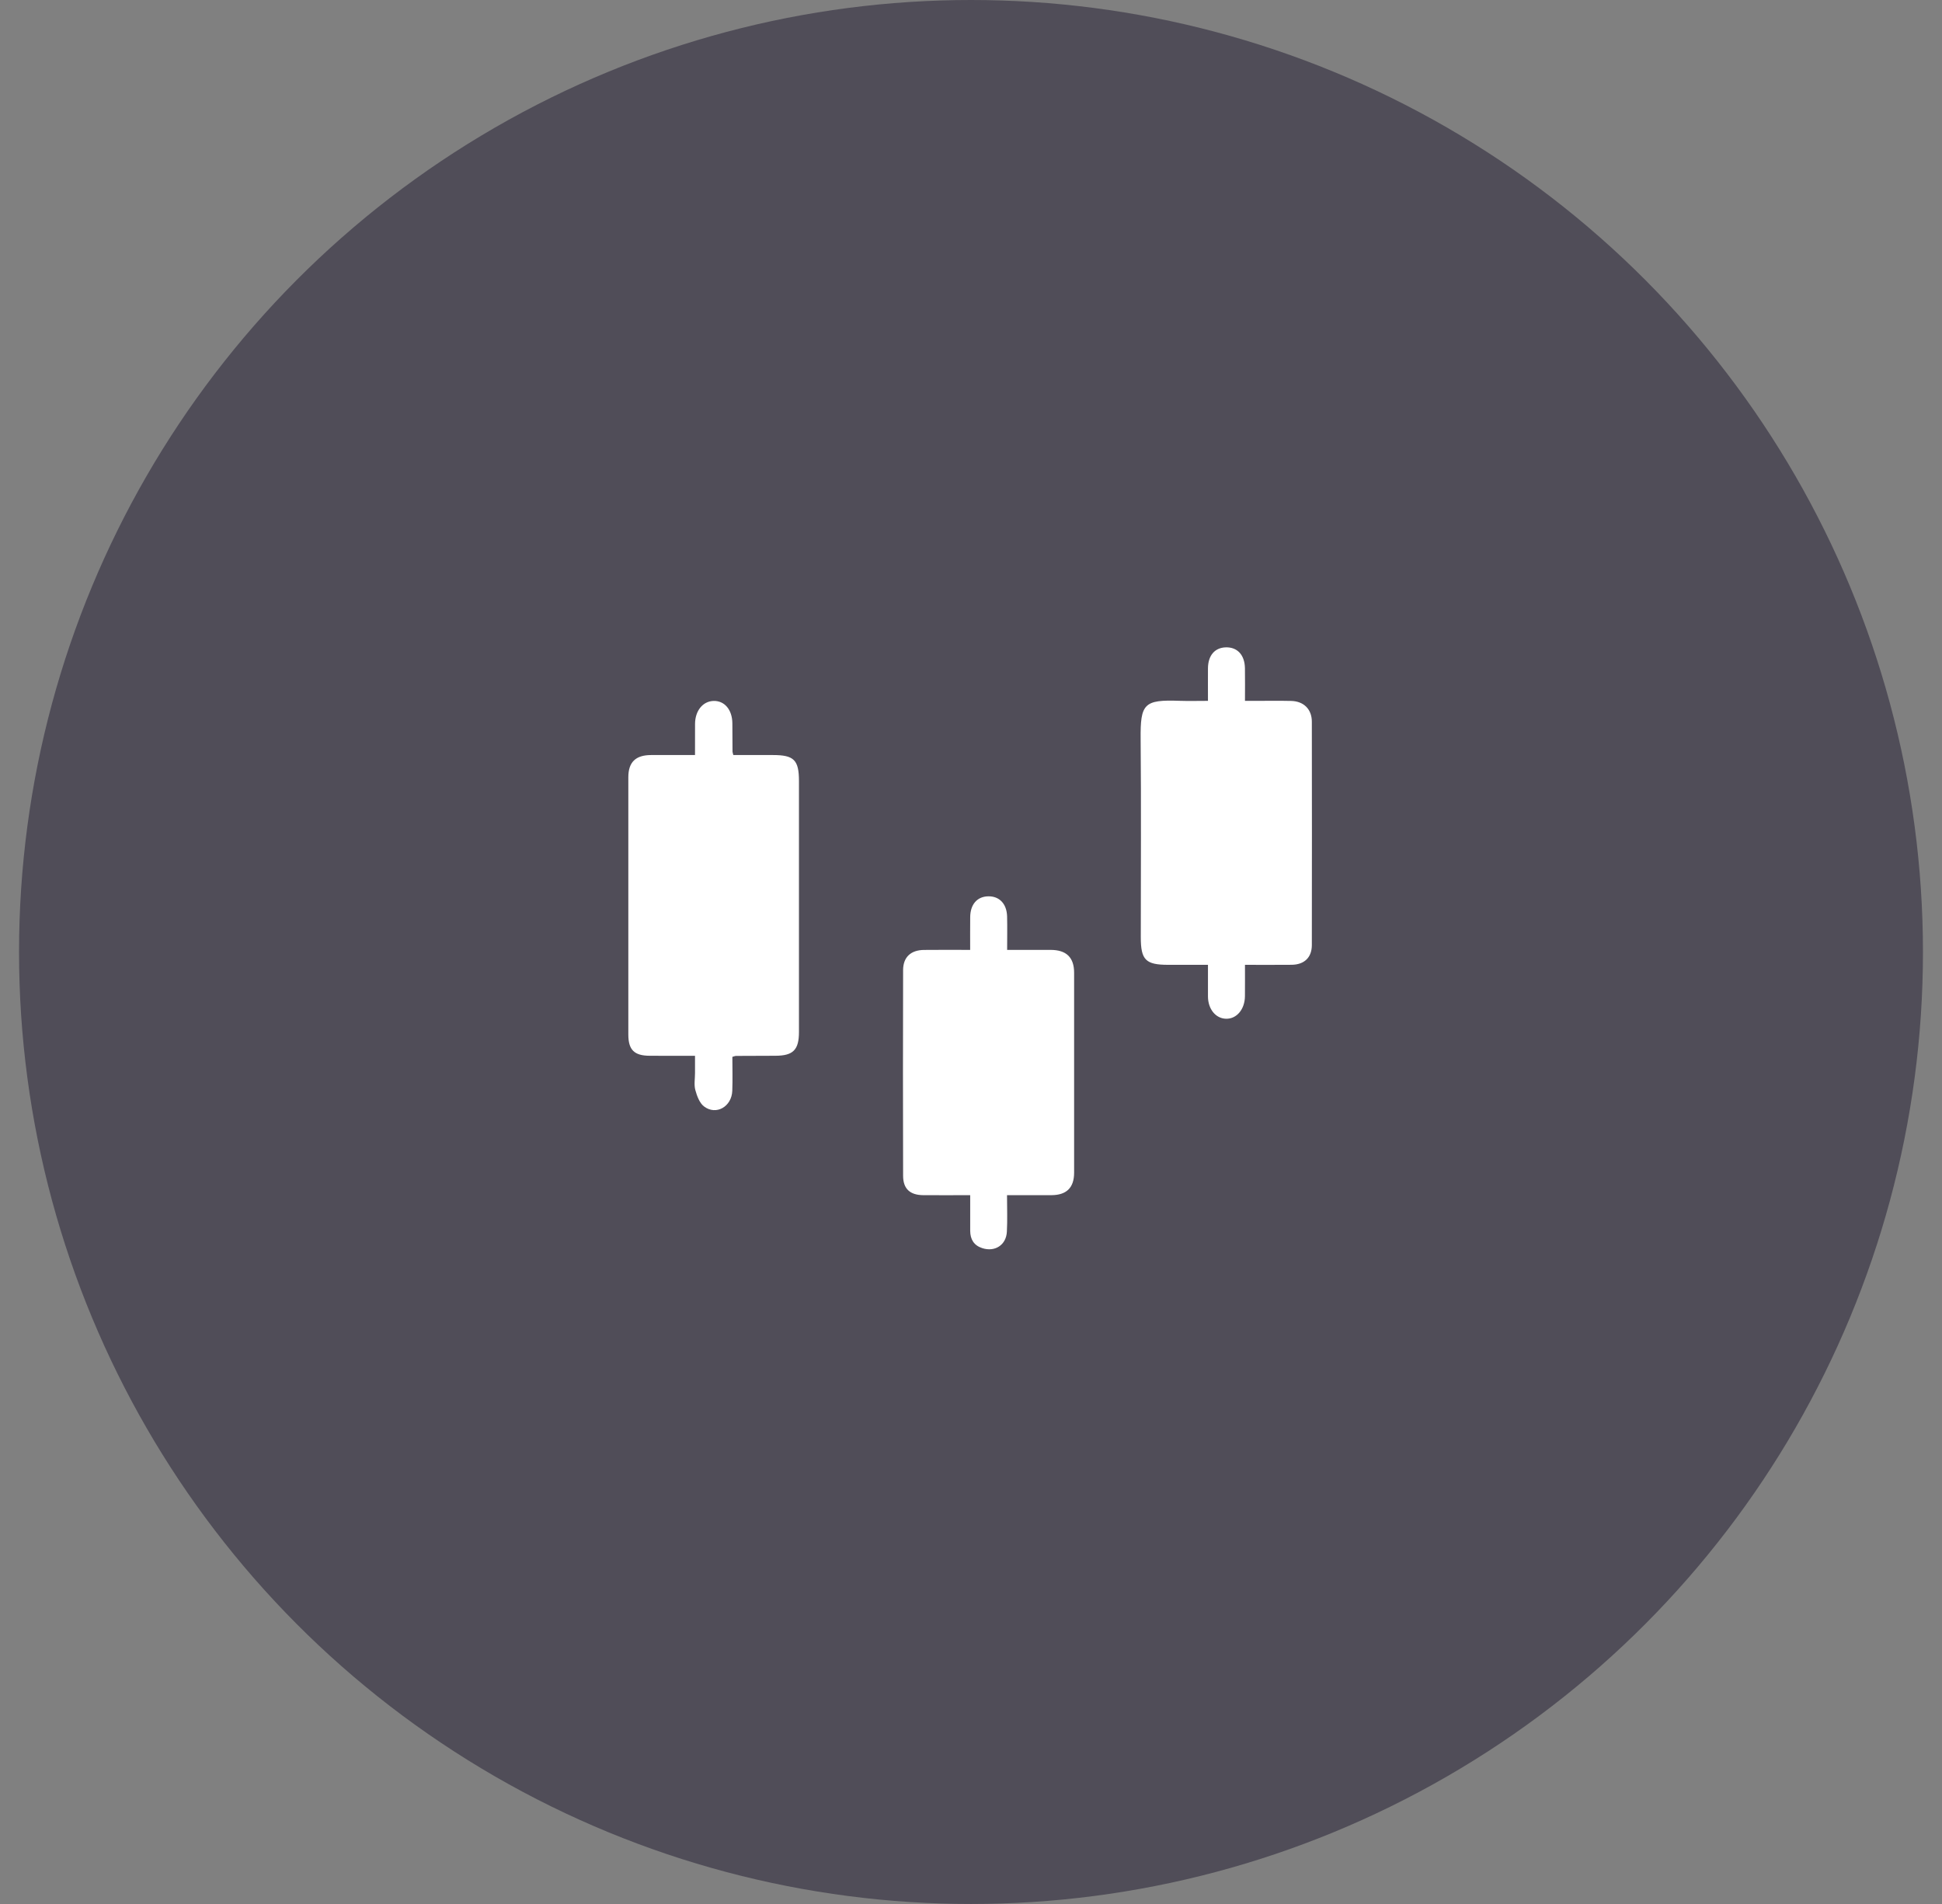 <?xml version="1.0" encoding="UTF-8"?>
<svg width="51px" height="50px" viewBox="0 0 51 50" version="1.1" xmlns="http://www.w3.org/2000/svg" xmlns:xlink="http://www.w3.org/1999/xlink">
    <rect x="0" y="0" width="51" height="50" fill="#808080" stroke="none"/>
    <title>Group 38</title>
    <g id="Page-1" stroke="none" stroke-width="1" fill="none" fill-rule="evenodd">
        <g id="Dashboard_dark_mode-Copy" transform="translate(-547, -386)">
            <g id="Group-38" transform="translate(547.5, 386)">
                <circle id="Oval" fill="#504D58" cx="25" cy="25" r="25"></circle>
                <path d="M25.453,23.538 C25.745,23.533 25.939,23.734 25.948,24.066 C25.955,24.353 25.949,24.64 25.949,24.945 L27.093,24.945 L27.093,24.945 C27.505,24.946 27.708,25.143 27.708,25.546 C27.709,27.296 27.709,29.047 27.708,30.797 C27.707,31.191 27.509,31.384 27.111,31.386 C26.734,31.387 26.356,31.386 25.946,31.386 C25.946,31.723 25.959,32.036 25.942,32.347 C25.924,32.697 25.625,32.886 25.293,32.776 C25.076,32.705 24.981,32.546 24.979,32.325 C24.977,32.021 24.979,31.718 24.979,31.386 C24.538,31.386 24.142,31.389 23.746,31.386 C23.398,31.383 23.217,31.219 23.217,30.875 C23.212,29.075 23.212,27.275 23.217,25.475 C23.218,25.134 23.421,24.949 23.768,24.946 C24.162,24.941 24.557,24.945 24.978,24.945 C24.978,24.64 24.976,24.362 24.979,24.084 C24.982,23.748 25.163,23.543 25.453,23.538 Z M18.239,18.407 C18.528,18.399 18.73,18.638 18.733,18.995 C18.736,19.243 18.735,19.491 18.737,19.738 C18.737,19.754 18.744,19.77 18.758,19.828 L19.799,19.828 L19.799,19.828 C20.352,19.828 20.482,19.958 20.482,20.513 L20.482,27.1 L20.482,27.1 C20.482,27.571 20.33,27.724 19.863,27.725 L18.823,27.729 L18.823,27.729 C18.807,27.729 18.792,27.737 18.733,27.754 C18.733,28.042 18.742,28.343 18.731,28.644 C18.716,29.062 18.306,29.298 17.989,29.056 C17.87,28.966 17.803,28.78 17.76,28.624 C17.723,28.485 17.752,28.329 17.752,28.18 L17.752,27.726 C17.331,27.726 16.945,27.728 16.558,27.725 C16.158,27.723 16.002,27.571 16.001,27.172 C15.999,24.918 16,22.665 16.001,20.411 C16.001,20.013 16.194,19.829 16.599,19.828 L17.752,19.828 L17.752,19.828 L17.753,19.011 L17.753,19.011 C17.754,18.666 17.957,18.415 18.239,18.407 Z M31.692,17 C31.994,16.992 32.187,17.198 32.194,17.545 C32.199,17.817 32.195,18.089 32.195,18.405 L32.491,18.405 L32.491,18.405 C32.797,18.405 33.102,18.4 33.407,18.407 C33.737,18.414 33.951,18.624 33.951,18.952 C33.954,20.908 33.954,22.864 33.951,24.82 C33.95,25.146 33.752,25.333 33.418,25.336 C33.023,25.34 32.629,25.337 32.195,25.337 C32.195,25.634 32.197,25.897 32.194,26.161 C32.191,26.506 31.976,26.76 31.698,26.753 C31.427,26.747 31.225,26.501 31.223,26.169 L31.223,25.337 L31.223,25.337 L30.184,25.337 L30.184,25.337 C29.586,25.337 29.459,25.21 29.459,24.611 C29.459,22.878 29.471,21.144 29.455,19.411 C29.446,18.48 29.54,18.37 30.478,18.404 C30.715,18.412 30.953,18.405 31.223,18.405 C31.223,18.106 31.221,17.828 31.223,17.55 C31.226,17.212 31.402,17.008 31.692,17 Z" id="Fill-9" fill="#FFFFFF"></path>
            </g>
        </g>
    </g>
</svg>